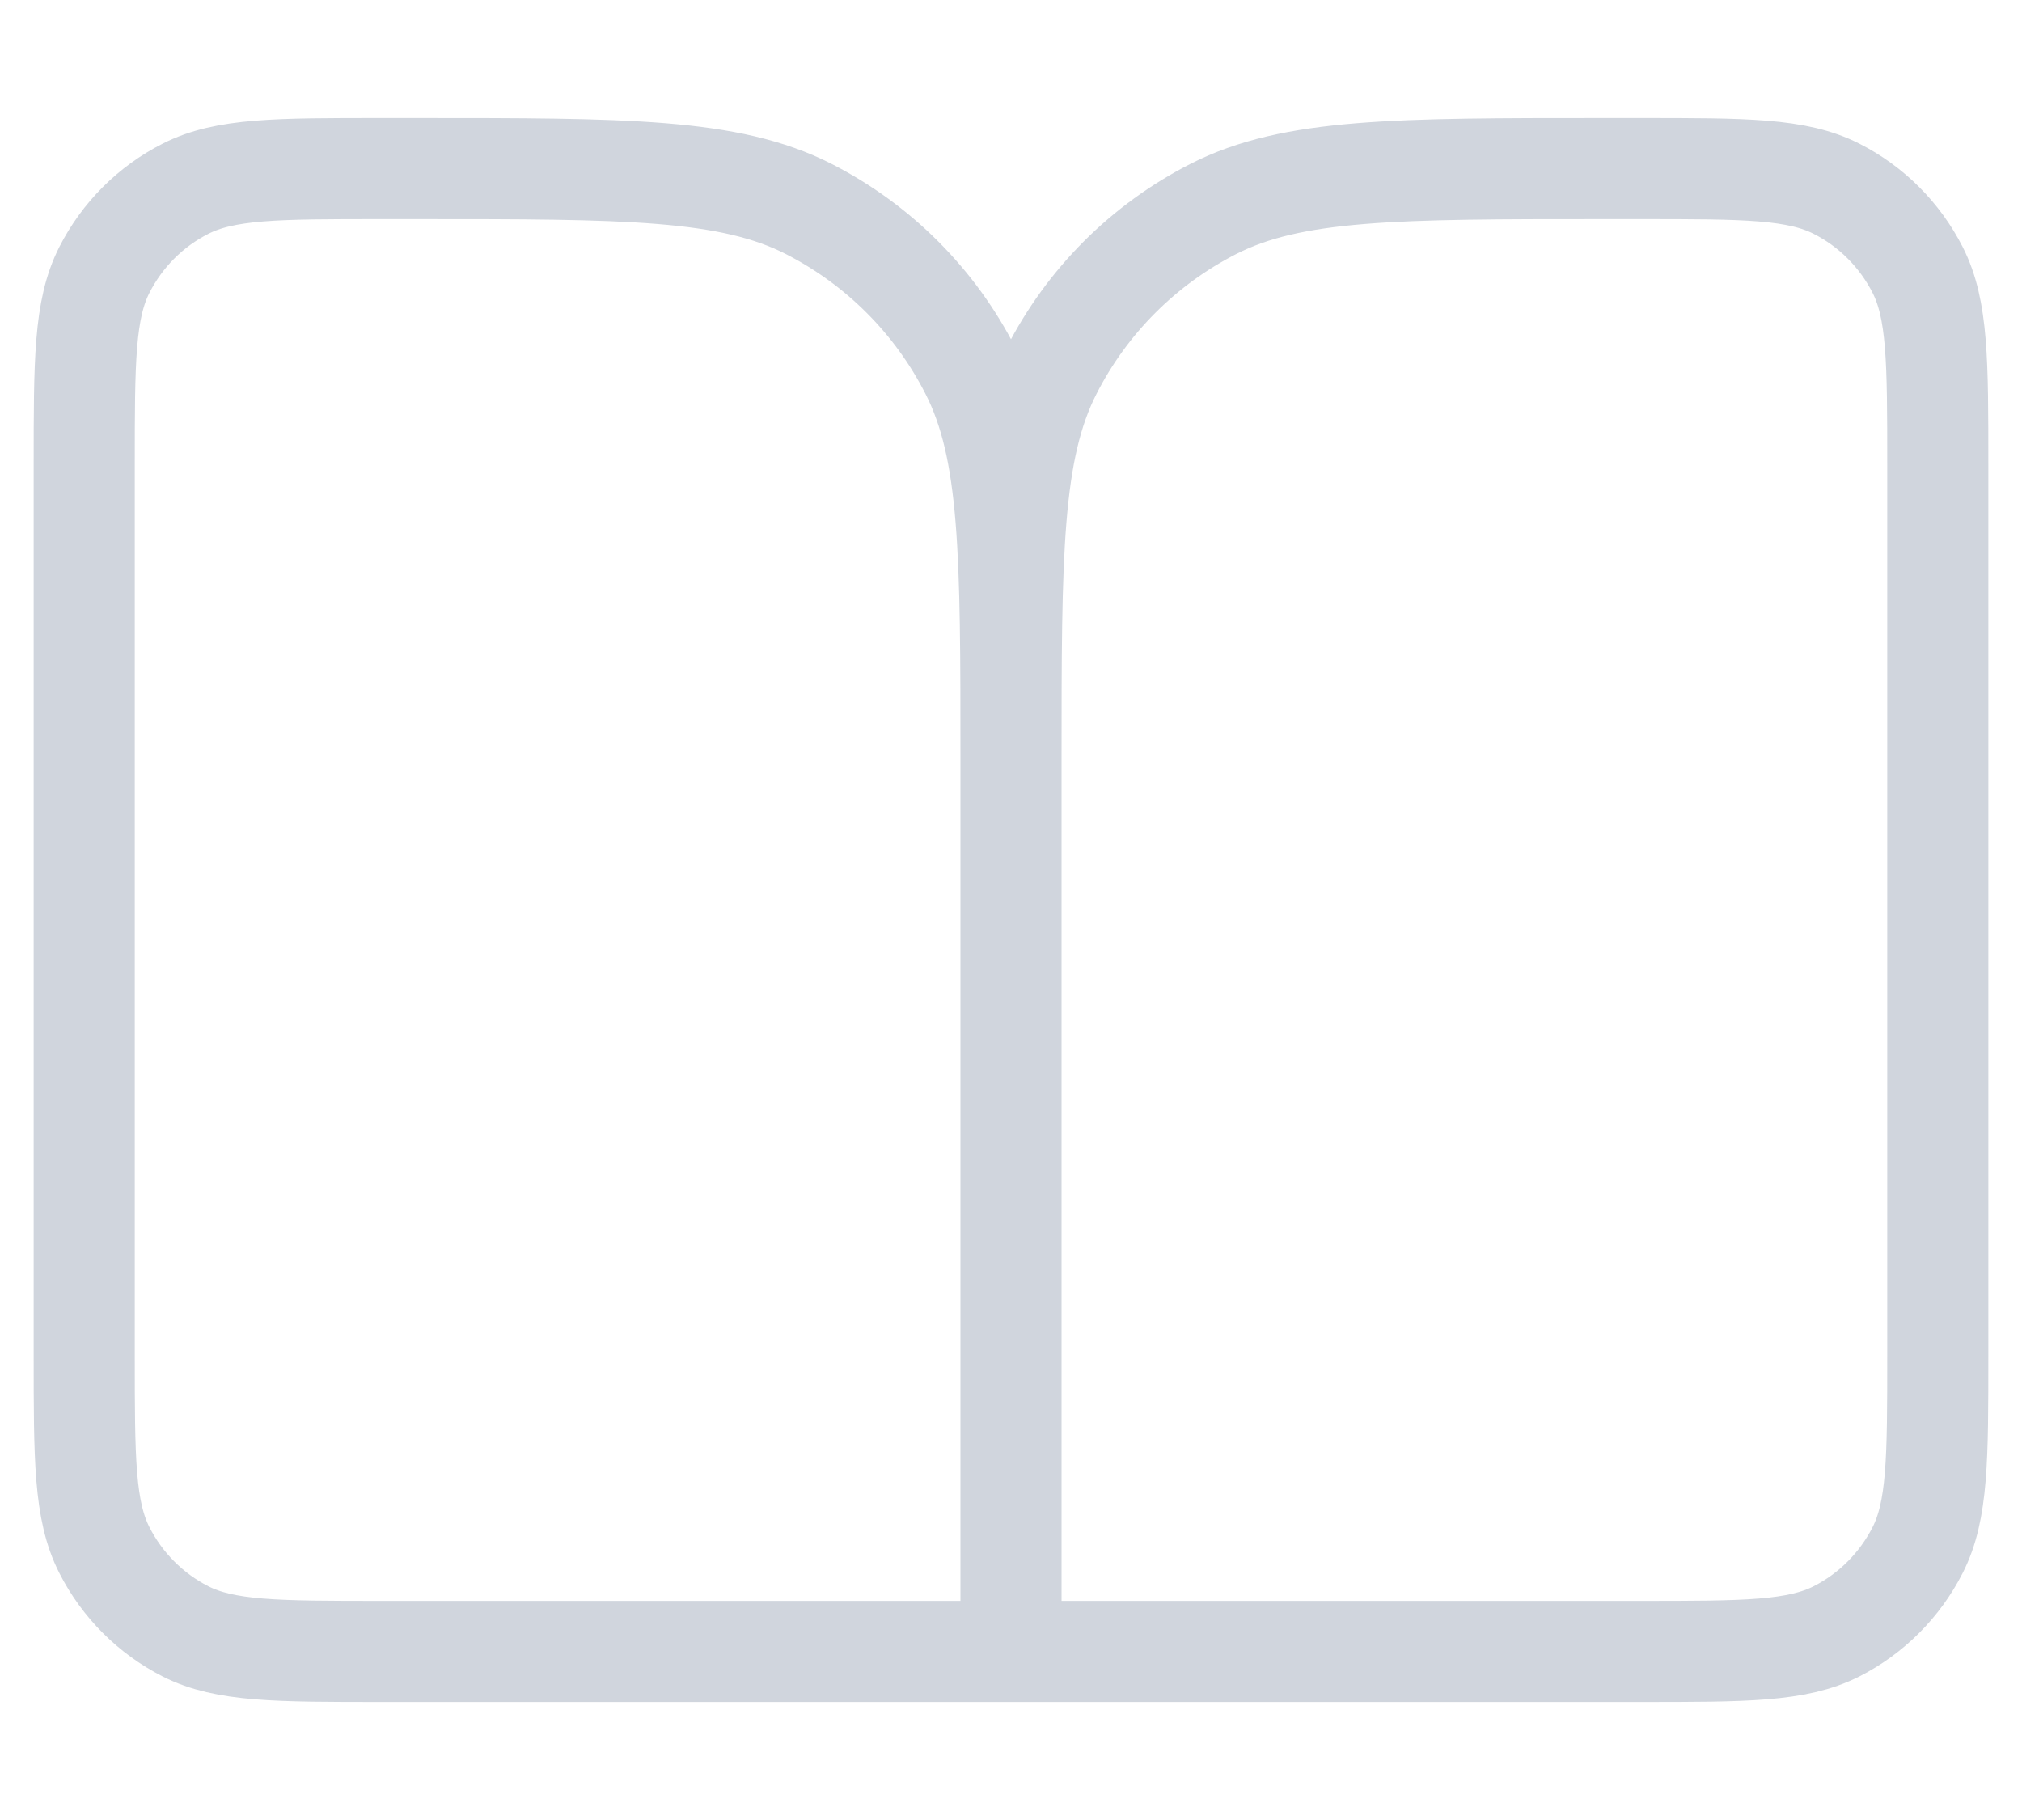 <svg width="20" height="18" viewBox="0 0 20 18" fill="none" xmlns="http://www.w3.org/2000/svg">
<path d="M10 16.333H3.767C2.74 16.333 2.226 16.333 1.834 16.134C1.489 15.958 1.209 15.677 1.033 15.332C0.833 14.94 0.833 14.427 0.833 13.4V4.6C0.833 3.573 0.833 3.06 1.033 2.668C1.209 2.323 1.489 2.042 1.834 1.867C2.226 1.667 2.74 1.667 3.767 1.667H4.133C6.187 1.667 7.214 1.667 7.998 2.066C8.688 2.418 9.249 2.979 9.6 3.669C10 4.453 10 5.48 10 7.533M10 16.333V7.533M10 16.333H16.233C17.26 16.333 17.773 16.333 18.166 16.134C18.511 15.958 18.791 15.677 18.967 15.332C19.167 14.94 19.167 14.427 19.167 13.4V4.6C19.167 3.573 19.167 3.06 18.967 2.668C18.791 2.323 18.511 2.042 18.166 1.867C17.773 1.667 17.26 1.667 16.233 1.667H15.867C13.813 1.667 12.786 1.667 12.002 2.066C11.312 2.418 10.751 2.979 10.4 3.669C10 4.453 10 5.48 10 7.533" stroke="#D0D5DD" strokeWidth="1.5" strokeLinecap="round" strokeLinejoin="round"/>
</svg>
